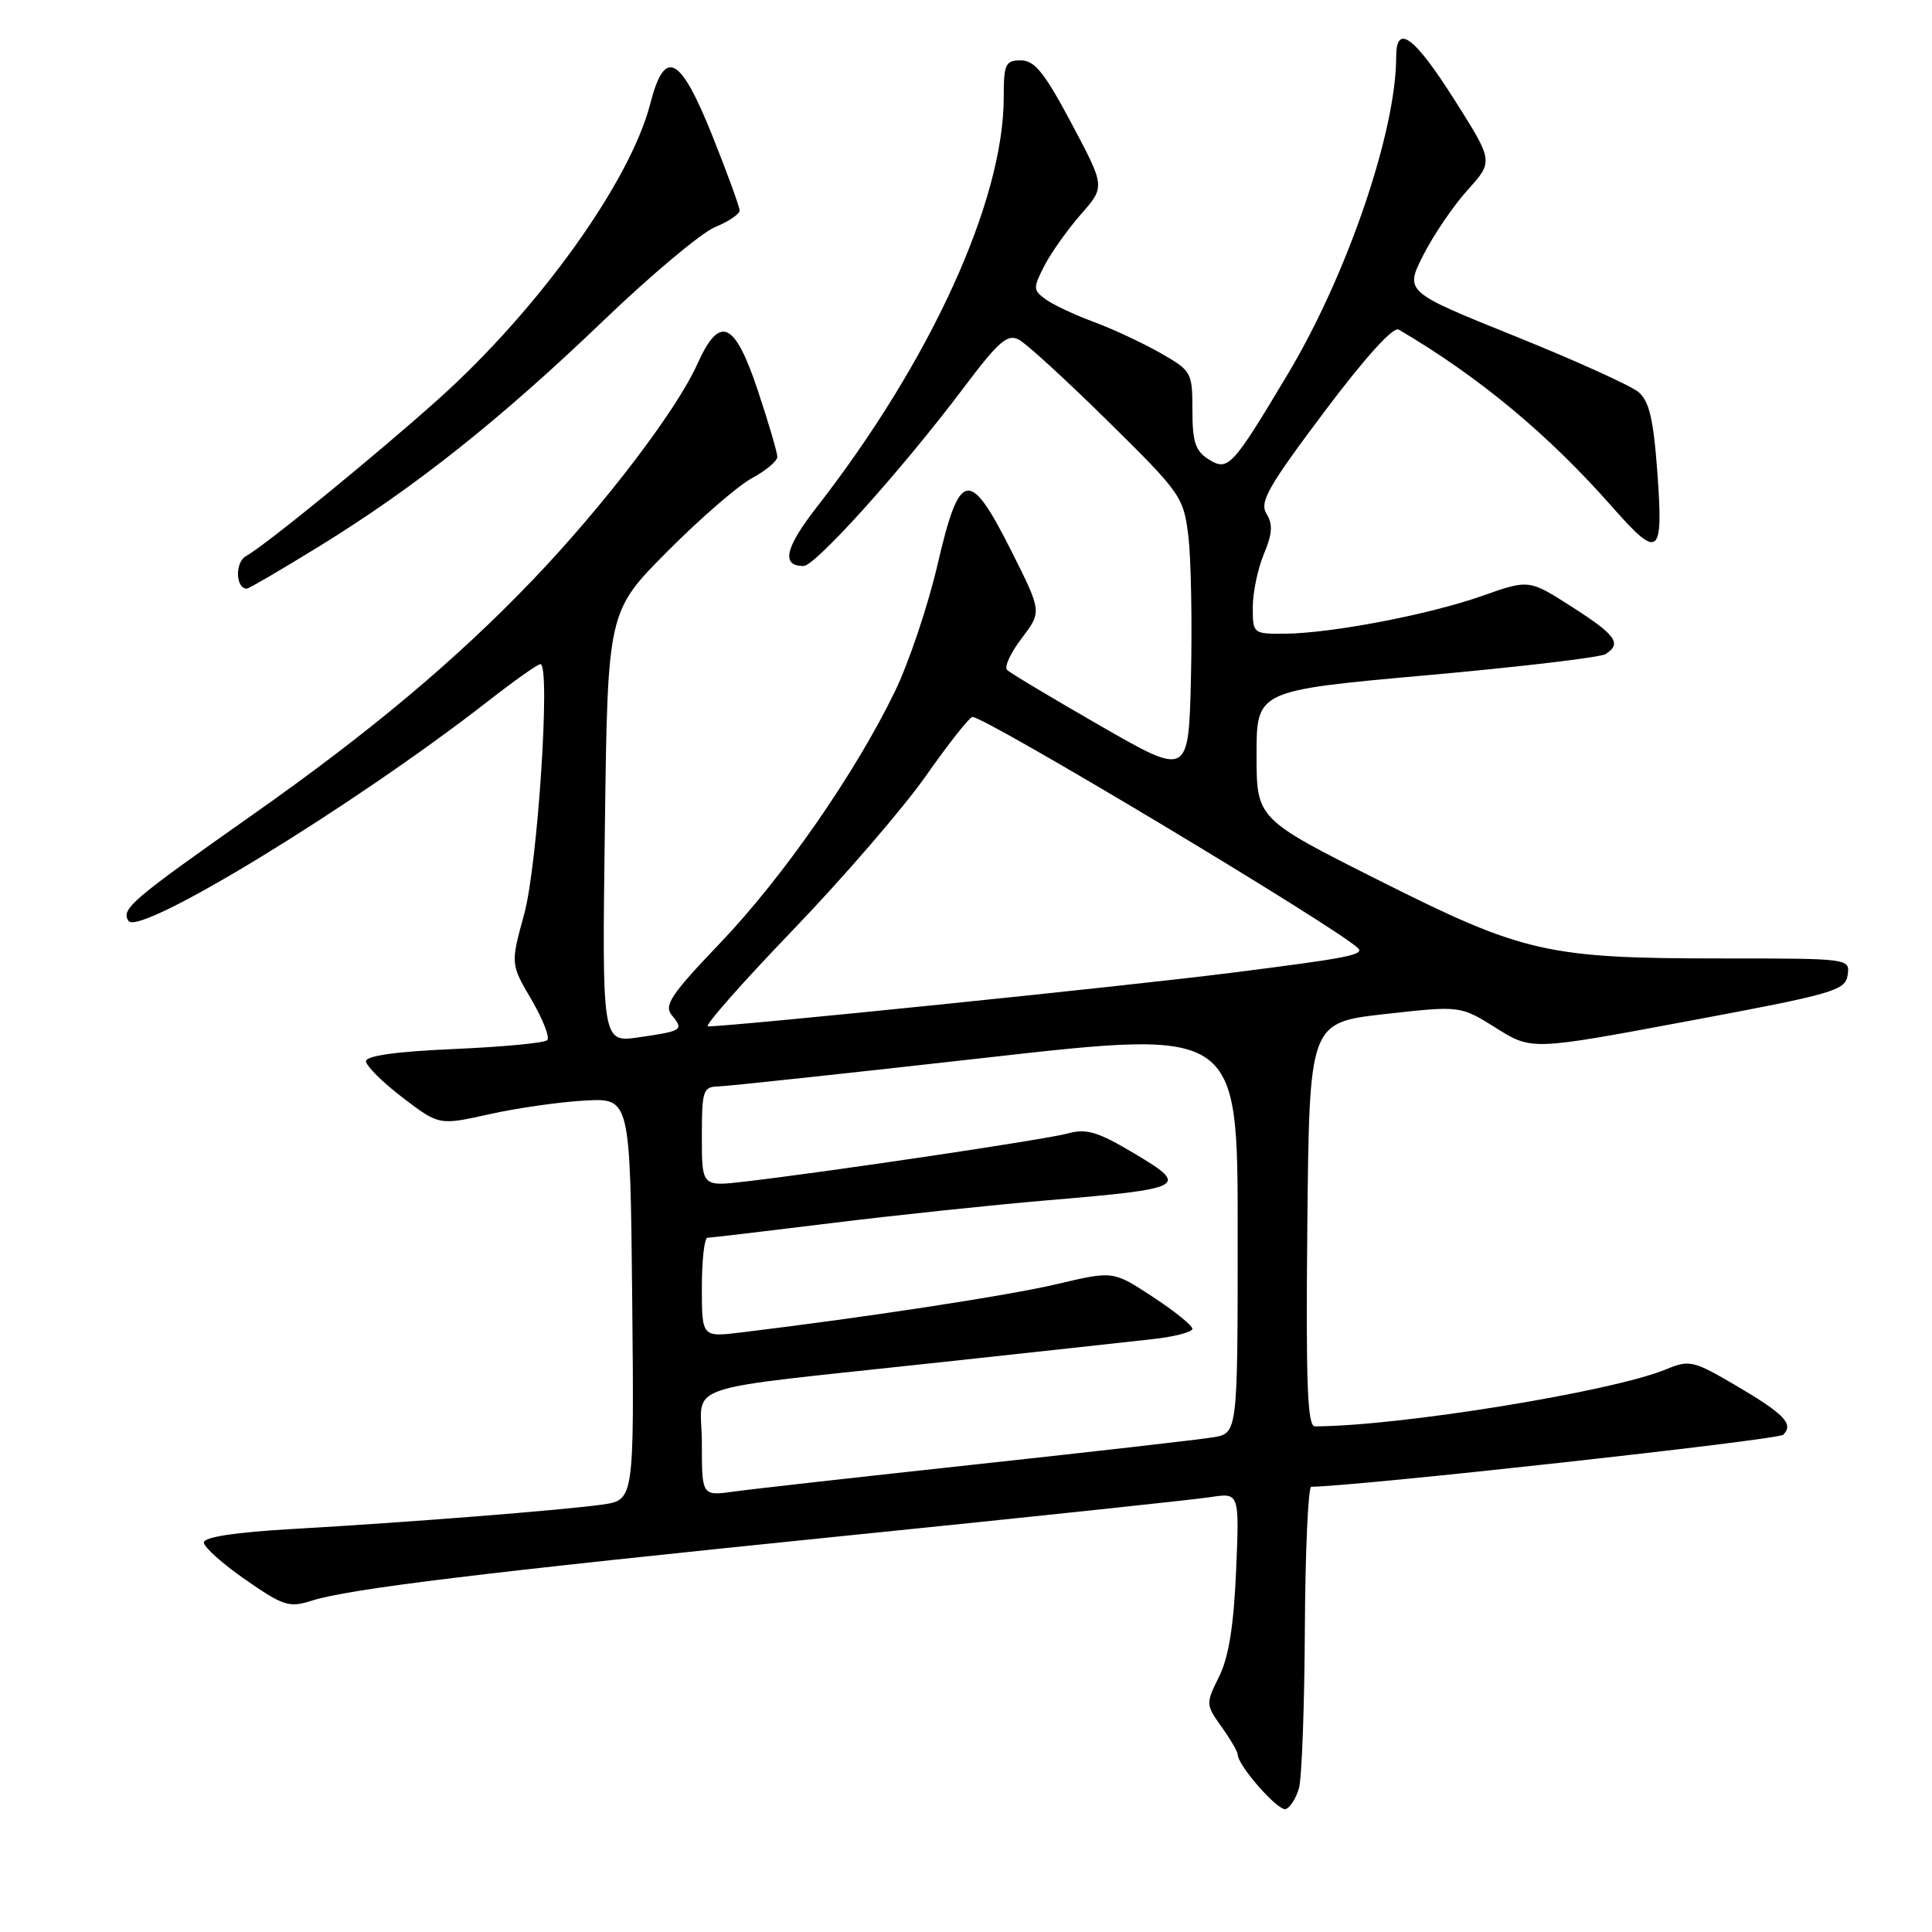 <?xml version="1.0" encoding="UTF-8" standalone="no"?>
<!DOCTYPE svg PUBLIC "-//W3C//DTD SVG 1.1//EN" "http://www.w3.org/Graphics/SVG/1.1/DTD/svg11.dtd" >
<svg xmlns="http://www.w3.org/2000/svg" xmlns:xlink="http://www.w3.org/1999/xlink" version="1.1" viewBox="0 0 256 256">
 <g >
 <path fill="currentColor"
d=" M 172.12 236.93 C 172.50 235.59 172.85 226.06 172.90 215.75 C 172.96 205.44 173.34 197.00 173.75 197.00 C 179.37 196.99 235.60 190.80 236.29 190.11 C 237.72 188.68 236.44 187.36 229.97 183.56 C 224.37 180.28 223.86 180.16 220.77 181.44 C 213.66 184.39 185.48 188.97 174.23 189.00 C 173.24 189.00 173.02 183.31 173.23 162.25 C 173.50 135.50 173.50 135.50 183.50 134.37 C 193.50 133.25 193.50 133.25 198.23 136.21 C 202.95 139.18 202.95 139.18 223.73 135.29 C 242.98 131.70 244.52 131.25 244.82 129.21 C 245.14 127.01 245.09 127.00 228.40 127.00 C 204.99 127.00 201.93 126.31 182.69 116.64 C 166.50 108.50 166.50 108.50 166.50 100.00 C 166.50 91.50 166.50 91.50 189.00 89.48 C 201.38 88.37 212.06 87.11 212.75 86.67 C 214.94 85.28 214.13 84.15 208.30 80.42 C 202.60 76.77 202.60 76.77 196.45 78.94 C 189.38 81.44 176.46 83.91 170.25 83.97 C 166.05 84.00 166.00 83.96 166.00 80.47 C 166.00 78.53 166.66 75.35 167.47 73.41 C 168.60 70.72 168.68 69.46 167.82 68.08 C 166.86 66.54 168.01 64.51 175.43 54.63 C 180.86 47.39 184.61 43.25 185.33 43.67 C 195.95 49.90 205.17 57.56 213.70 67.25 C 219.80 74.17 220.41 73.71 219.62 62.75 C 219.10 55.56 218.54 53.16 217.11 51.95 C 216.10 51.10 208.72 47.76 200.71 44.53 C 186.14 38.66 186.14 38.66 188.60 33.79 C 189.96 31.12 192.60 27.23 194.48 25.16 C 197.89 21.38 197.89 21.38 192.70 13.19 C 187.38 4.80 185.00 3.05 185.00 7.54 C 185.00 17.41 178.53 36.36 170.68 49.50 C 163.27 61.90 162.74 62.48 160.16 60.87 C 158.40 59.77 158.00 58.57 158.00 54.35 C 158.00 49.33 157.89 49.13 153.75 46.77 C 151.41 45.44 147.44 43.58 144.91 42.65 C 142.39 41.72 139.53 40.37 138.55 39.66 C 136.88 38.44 136.87 38.16 138.40 35.19 C 139.30 33.45 141.48 30.39 143.24 28.38 C 146.44 24.74 146.44 24.74 141.99 16.37 C 138.41 9.64 137.10 8.00 135.27 8.00 C 133.22 8.00 133.00 8.47 133.00 12.89 C 133.00 26.59 123.33 47.80 108.23 67.19 C 104.02 72.59 103.48 75.00 106.47 75.00 C 108.04 75.00 119.54 62.20 127.62 51.47 C 132.35 45.19 133.49 44.19 135.03 45.02 C 136.03 45.55 141.34 50.42 146.83 55.83 C 156.53 65.39 156.83 65.84 157.47 71.09 C 157.82 74.07 157.98 82.44 157.81 89.70 C 157.50 102.89 157.50 102.89 145.83 96.19 C 139.41 92.50 133.83 89.16 133.44 88.77 C 133.04 88.38 133.92 86.48 135.39 84.56 C 138.05 81.06 138.05 81.06 134.02 73.03 C 128.44 61.94 127.16 62.17 124.22 74.85 C 122.96 80.27 120.43 87.80 118.59 91.60 C 113.36 102.41 103.78 116.21 95.41 124.97 C 88.91 131.77 87.94 133.22 89.02 134.52 C 90.64 136.48 90.45 136.61 84.64 137.45 C 79.77 138.16 79.77 138.16 80.15 109.59 C 80.52 81.03 80.52 81.03 88.41 73.09 C 92.75 68.72 97.81 64.34 99.65 63.35 C 101.49 62.36 103.00 61.09 103.00 60.53 C 103.00 59.97 101.84 56.02 100.42 51.75 C 97.34 42.52 95.36 41.65 92.40 48.24 C 89.65 54.36 80.14 66.85 70.69 76.74 C 60.52 87.38 49.05 97.00 33.50 107.94 C 17.40 119.27 16.03 120.44 17.01 122.01 C 18.36 124.20 46.90 106.77 64.73 92.86 C 68.15 90.19 71.25 88.00 71.61 88.00 C 72.98 88.00 71.25 114.57 69.46 121.12 C 67.65 127.73 67.65 127.73 70.41 132.44 C 71.93 135.04 72.88 137.46 72.51 137.83 C 72.14 138.20 66.59 138.72 60.17 139.00 C 52.54 139.33 48.50 139.89 48.50 140.62 C 48.50 141.23 50.68 143.40 53.34 145.43 C 58.18 149.12 58.18 149.12 64.84 147.64 C 68.50 146.82 74.20 146.01 77.50 145.83 C 83.50 145.50 83.50 145.50 83.77 172.13 C 84.03 198.77 84.03 198.77 79.77 199.37 C 74.36 200.12 54.01 201.73 38.75 202.60 C 31.17 203.03 27.00 203.67 27.01 204.39 C 27.02 205.00 29.50 207.22 32.53 209.32 C 37.52 212.79 38.33 213.05 41.27 212.11 C 46.22 210.53 63.40 208.44 112.00 203.50 C 136.48 201.02 158.24 198.71 160.37 198.38 C 164.23 197.78 164.23 197.78 163.79 208.14 C 163.48 215.41 162.81 219.59 161.54 222.15 C 159.76 225.74 159.76 225.86 161.86 228.81 C 163.04 230.46 164.00 232.11 164.00 232.47 C 164.00 233.94 169.37 240.04 170.37 239.71 C 170.96 239.51 171.75 238.26 172.12 236.93 Z  M 42.35 72.36 C 54.97 64.59 66.31 55.58 79.93 42.51 C 86.29 36.41 92.96 30.82 94.75 30.09 C 96.54 29.36 98.00 28.37 98.00 27.89 C 98.00 27.41 96.38 22.96 94.40 18.01 C 90.12 7.32 88.08 6.27 86.16 13.75 C 83.53 24.03 71.40 40.95 58.12 52.86 C 49.81 60.31 35.22 72.22 32.58 73.70 C 31.12 74.51 31.22 78.00 32.70 78.00 C 32.97 78.00 37.31 75.46 42.35 72.36 Z  M 93.00 191.23 C 93.00 183.03 89.06 184.37 124.50 180.52 C 137.15 179.15 149.86 177.77 152.75 177.44 C 155.64 177.12 158.00 176.50 158.00 176.07 C 158.00 175.64 155.64 173.73 152.75 171.84 C 147.50 168.39 147.50 168.39 140.14 170.13 C 133.73 171.65 114.86 174.54 98.25 176.55 C 93.00 177.19 93.00 177.19 93.00 170.59 C 93.00 166.97 93.34 164.00 93.75 164.00 C 94.16 164.01 101.47 163.14 110.00 162.09 C 118.53 161.03 131.46 159.67 138.75 159.05 C 157.15 157.50 157.66 157.22 150.35 152.87 C 145.47 149.96 143.96 149.50 141.48 150.19 C 138.57 150.99 110.16 155.22 98.75 156.56 C 93.00 157.23 93.00 157.23 93.00 150.62 C 93.00 144.44 93.15 144.00 95.25 143.95 C 96.49 143.92 112.46 142.20 130.75 140.14 C 164.00 136.39 164.00 136.39 164.00 163.15 C 164.00 189.91 164.00 189.91 160.75 190.45 C 158.96 190.75 144.90 192.35 129.50 194.02 C 114.10 195.69 99.59 197.31 97.25 197.64 C 93.00 198.23 93.00 198.23 93.00 191.23 Z  M 105.05 123.25 C 111.79 116.24 119.75 107.01 122.73 102.75 C 125.72 98.49 128.48 95.00 128.86 95.00 C 130.61 95.00 176.75 122.66 179.92 125.61 C 180.88 126.51 178.69 126.94 163.00 128.92 C 149.15 130.68 97.10 136.00 93.81 136.00 C 93.25 136.00 98.31 130.26 105.05 123.25 Z "/>
</g>
</svg>